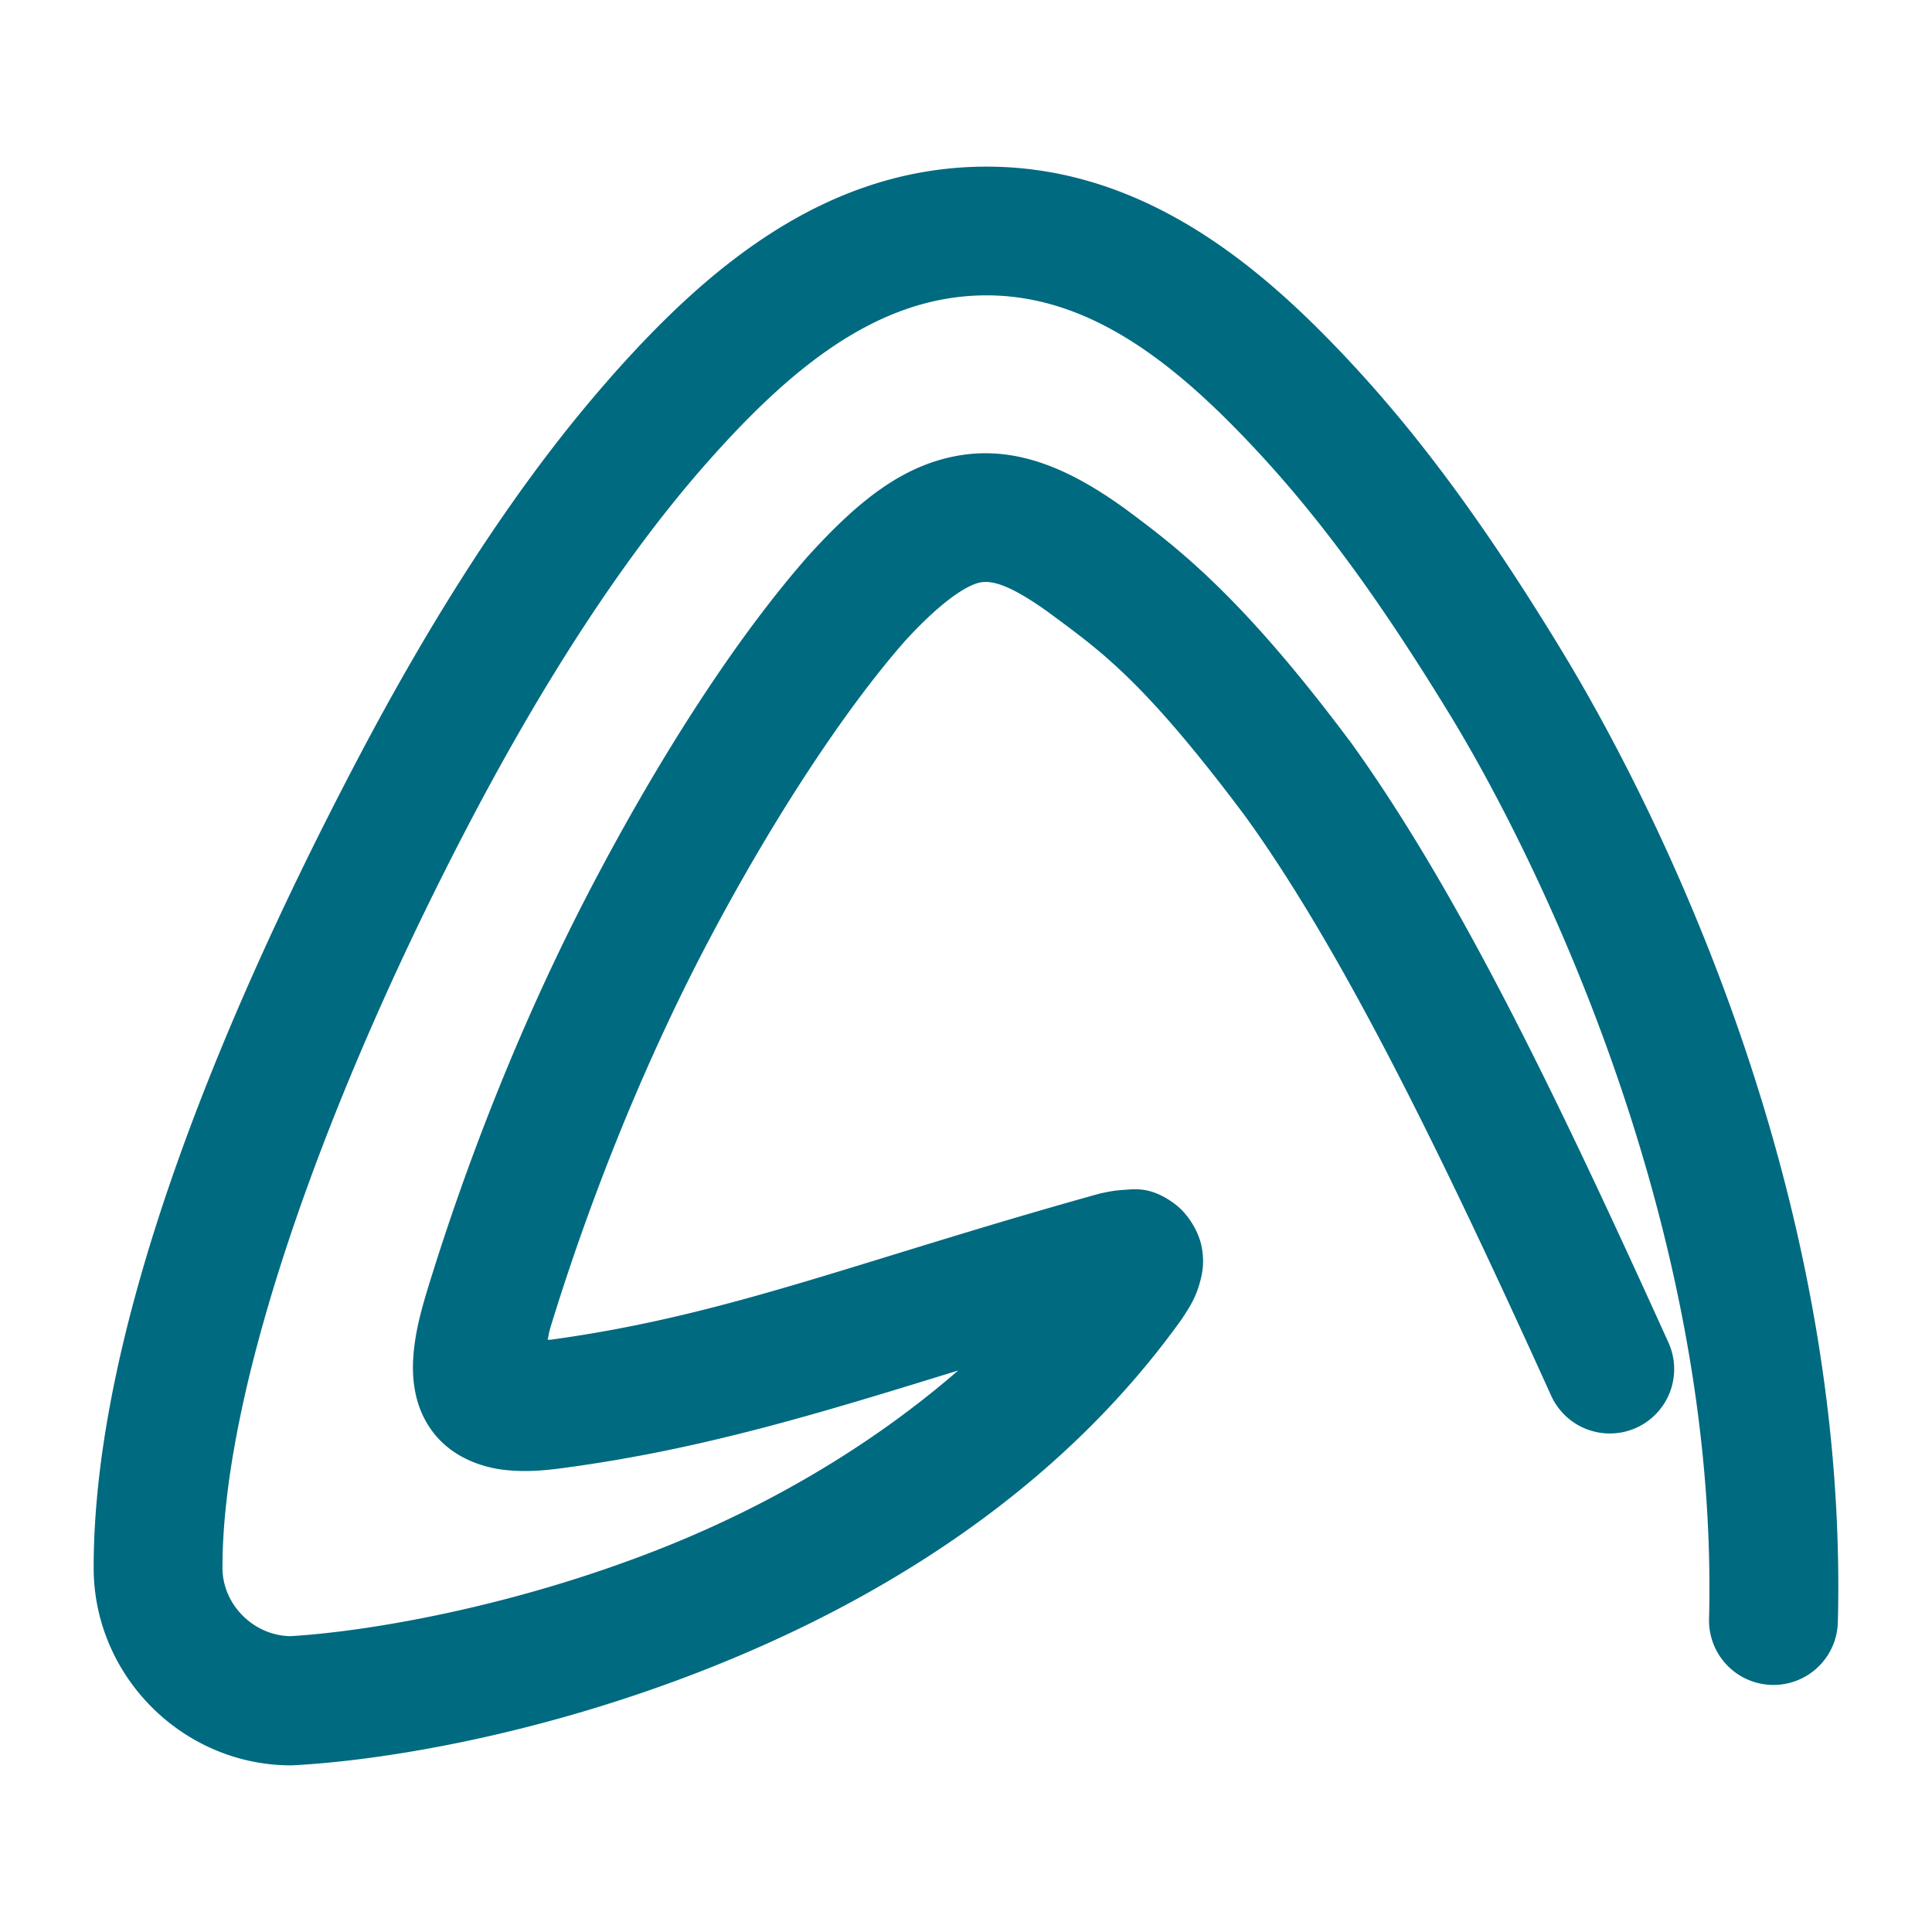 <svg xmlns="http://www.w3.org/2000/svg" width="48" height="48">
	<path d="m 24.513,4.14 c -4.107,0 -7.091,2.678 -9.383,5.281 a 1.6,1.6 0 0 0 0,0.002 C 12.782,12.09 10.698,15.406 8.861,18.909 5.212,25.864 2.327,33.235 2.327,38.952 c 8.935e-4,2.688 2.21,4.902 4.898,4.908 a 1.6,1.6 0 0 0 0.09,-0.004 c 2.225,-0.12 6.101,-0.751 10.279,-2.404 4.178,-1.653 8.655,-4.339 11.754,-8.662 a 1.6,1.6 0 0 0 0.037,-0.055 c 0.18,-0.275 0.334,-0.511 0.441,-0.93 0.054,-0.209 0.099,-0.486 0.025,-0.846 -0.073,-0.36 -0.324,-0.781 -0.629,-1.02 -0.61,-0.477 -1.046,-0.392 -1.299,-0.377 -0.252,0.015 -0.411,0.052 -0.537,0.078 a 1.6,1.6 0 0 0 -0.104,0.025 c -6.031,1.683 -9.172,3.008 -13.551,3.613 a 1.6,1.6 0 0 0 -0.014,0.002 c -0.06,0.009 -0.057,0.001 -0.111,0.008 0.03,-0.122 0.022,-0.149 0.068,-0.301 v -0.002 c 0.89,-2.907 2.195,-6.303 3.881,-9.518 1.583,-3.017 3.398,-5.8 4.934,-7.547 0.993,-1.082 1.607,-1.411 1.887,-1.453 0.281,-0.042 0.704,0.053 1.658,0.734 1.321,0.979 2.367,1.691 4.904,5.078 2.422,3.354 4.876,8.385 7.6,14.396 a 1.6,1.6 0 0 0 2.117,0.797 1.6,1.6 0 0 0 0.797,-2.117 C 38.711,27.305 36.238,22.151 33.534,18.407 a 1.6,1.6 0 0 0 -0.018,-0.021 c -2.704,-3.613 -4.282,-4.796 -5.59,-5.766 a 1.6,1.6 0 0 0 -0.023,-0.016 c -1.23,-0.88 -2.545,-1.52 -4.004,-1.299 -1.458,0.221 -2.587,1.158 -3.783,2.467 a 1.6,1.6 0 0 0 -0.02,0.021 c -1.817,2.063 -3.7,5 -5.373,8.189 -1.801,3.434 -3.166,6.995 -4.107,10.07 a 1.6,1.6 0 0 0 0,0.002 c -0.185,0.608 -0.316,1.137 -0.35,1.701 -0.033,0.564 0.046,1.271 0.525,1.869 0.48,0.598 1.195,0.835 1.752,0.896 0.555,0.062 1.064,0.01 1.635,-0.074 h 0.006 c 3.38,-0.468 6.292,-1.369 9.621,-2.396 -2.235,1.94 -4.825,3.41 -7.389,4.424 -3.764,1.489 -7.389,2.071 -9.203,2.176 -0.914,-0.015 -1.685,-0.784 -1.686,-1.699 0,-4.572 2.638,-11.835 6.164,-18.557 1.76,-3.355 3.742,-6.479 5.838,-8.859 2.099,-2.384 4.284,-4.197 6.982,-4.197 2.321,0 4.277,1.383 6.082,3.201 1.941,1.956 3.55,4.151 5.389,7.152 2.228,3.632 6.726,12.79 6.479,22.529 a 1.6,1.6 0 0 0 1.559,1.641 1.6,1.6 0 0 0 1.641,-1.559 C 45.935,29.553 41.174,20.033 38.712,16.021 v -0.002 C 36.801,12.9 35.029,10.465 32.866,8.286 30.818,6.223 28.087,4.14 24.513,4.14 Z" fill="#006A80"/>
</svg>
